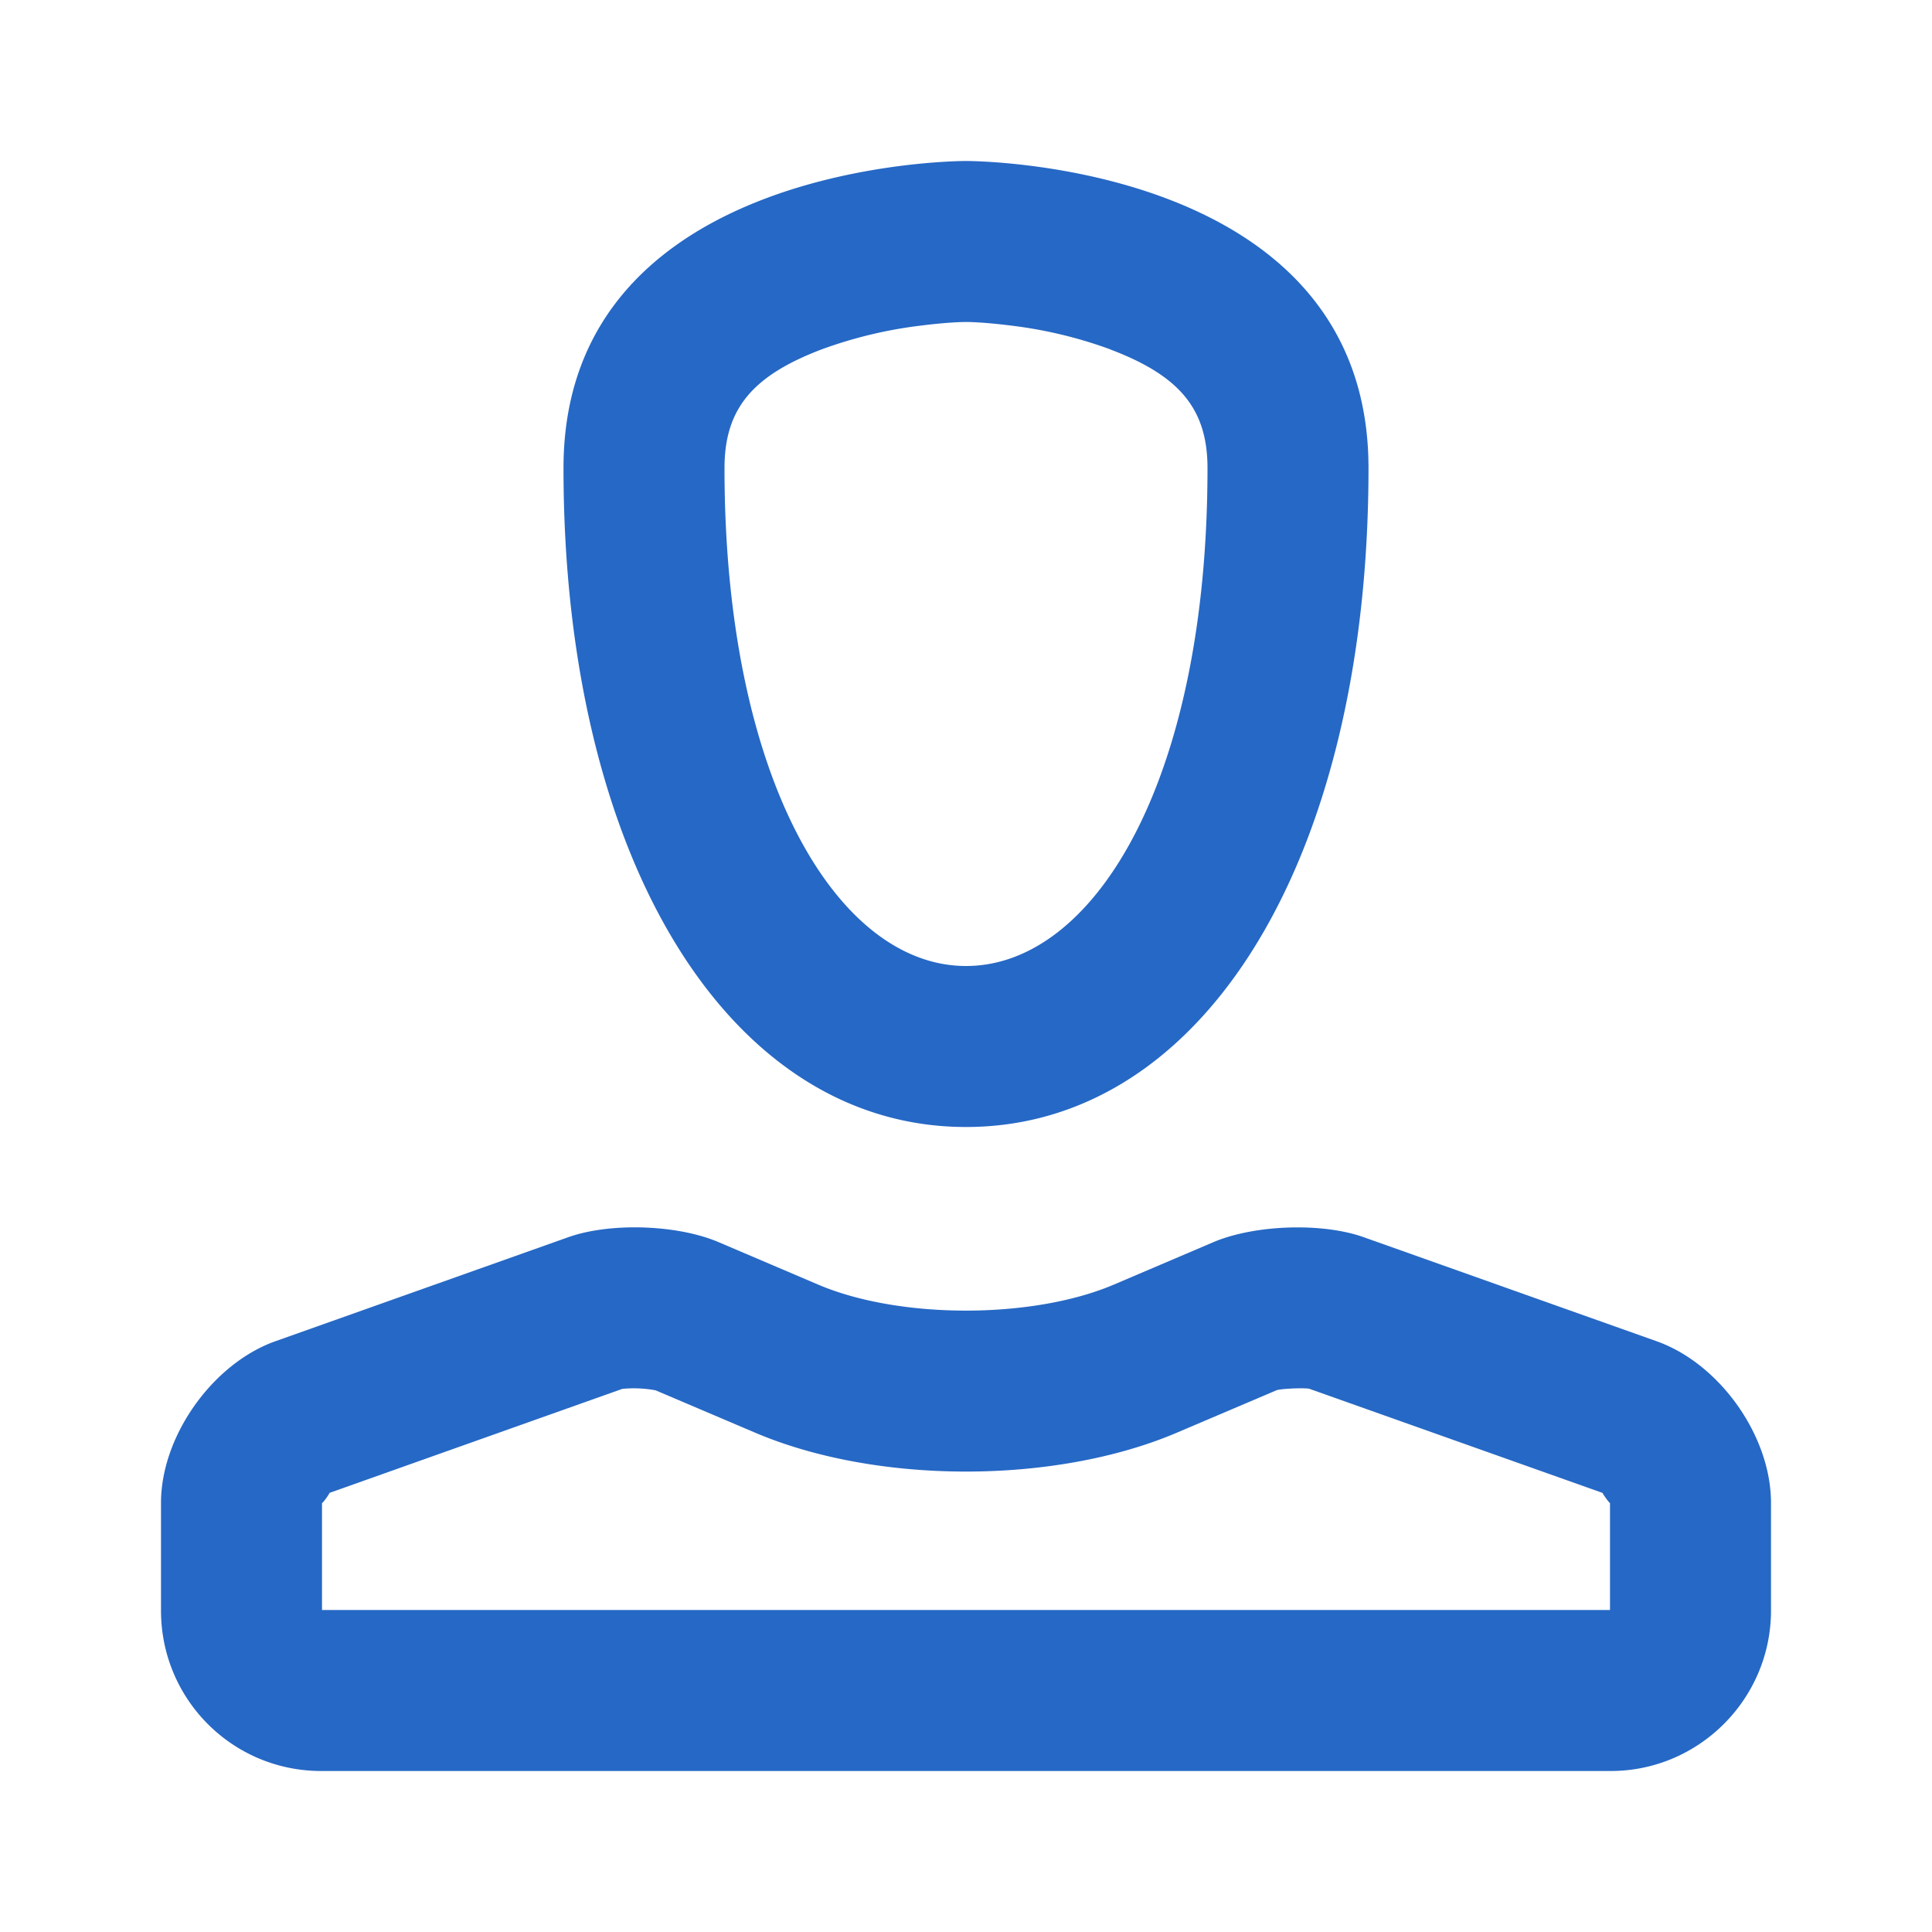 <svg xmlns="http://www.w3.org/2000/svg" fill="none" viewBox="0 0 24 24" class="acv-icon"><path fill="#2668C5" fill-rule="evenodd" d="M3.422 16.661C2.642 16.938 2 17.839 2 18.669v1.337C2 21.113 2.891 22 3.99 22h16.02c1.092 0 1.99-.893 1.99-1.994v-1.337c0-.831-.637-1.73-1.422-2.008l-3.64-1.293c-.516-.183-1.353-.155-1.866.063l-1.236.527c-1.007.429-2.658.432-3.672 0l-1.236-.527c-.515-.22-1.348-.246-1.866-.063l-3.64 1.293Zm16.487 1.885c-.011-.004.091.14.091.123V20H4v-1.331c0 .02.105-.128.091-.123l3.64-1.293a1.49 1.49 0 0 1 .413.018l1.236.526c1.513.645 3.73.644 5.24 0l1.236-.526c.052-.022.37-.033.412-.018l3.641 1.293ZM12 14c2.96 0 5-3.345 5-8.185C17 1.98 12 2 12 2s-5-.02-5 3.815C7 10.655 9.048 14 12 14Zm1.79-9.66c.854.323 1.21.732 1.21 1.475C15 9.695 13.593 12 12 12c-1.588 0-3-2.31-3-6.185 0-.743.356-1.152 1.21-1.476a5.48 5.48 0 0 1 1.243-.296c.263-.033.457-.043.551-.043.086 0 .28.01.543.043a5.48 5.48 0 0 1 1.243.296Z" clip-rule="evenodd"/></svg>